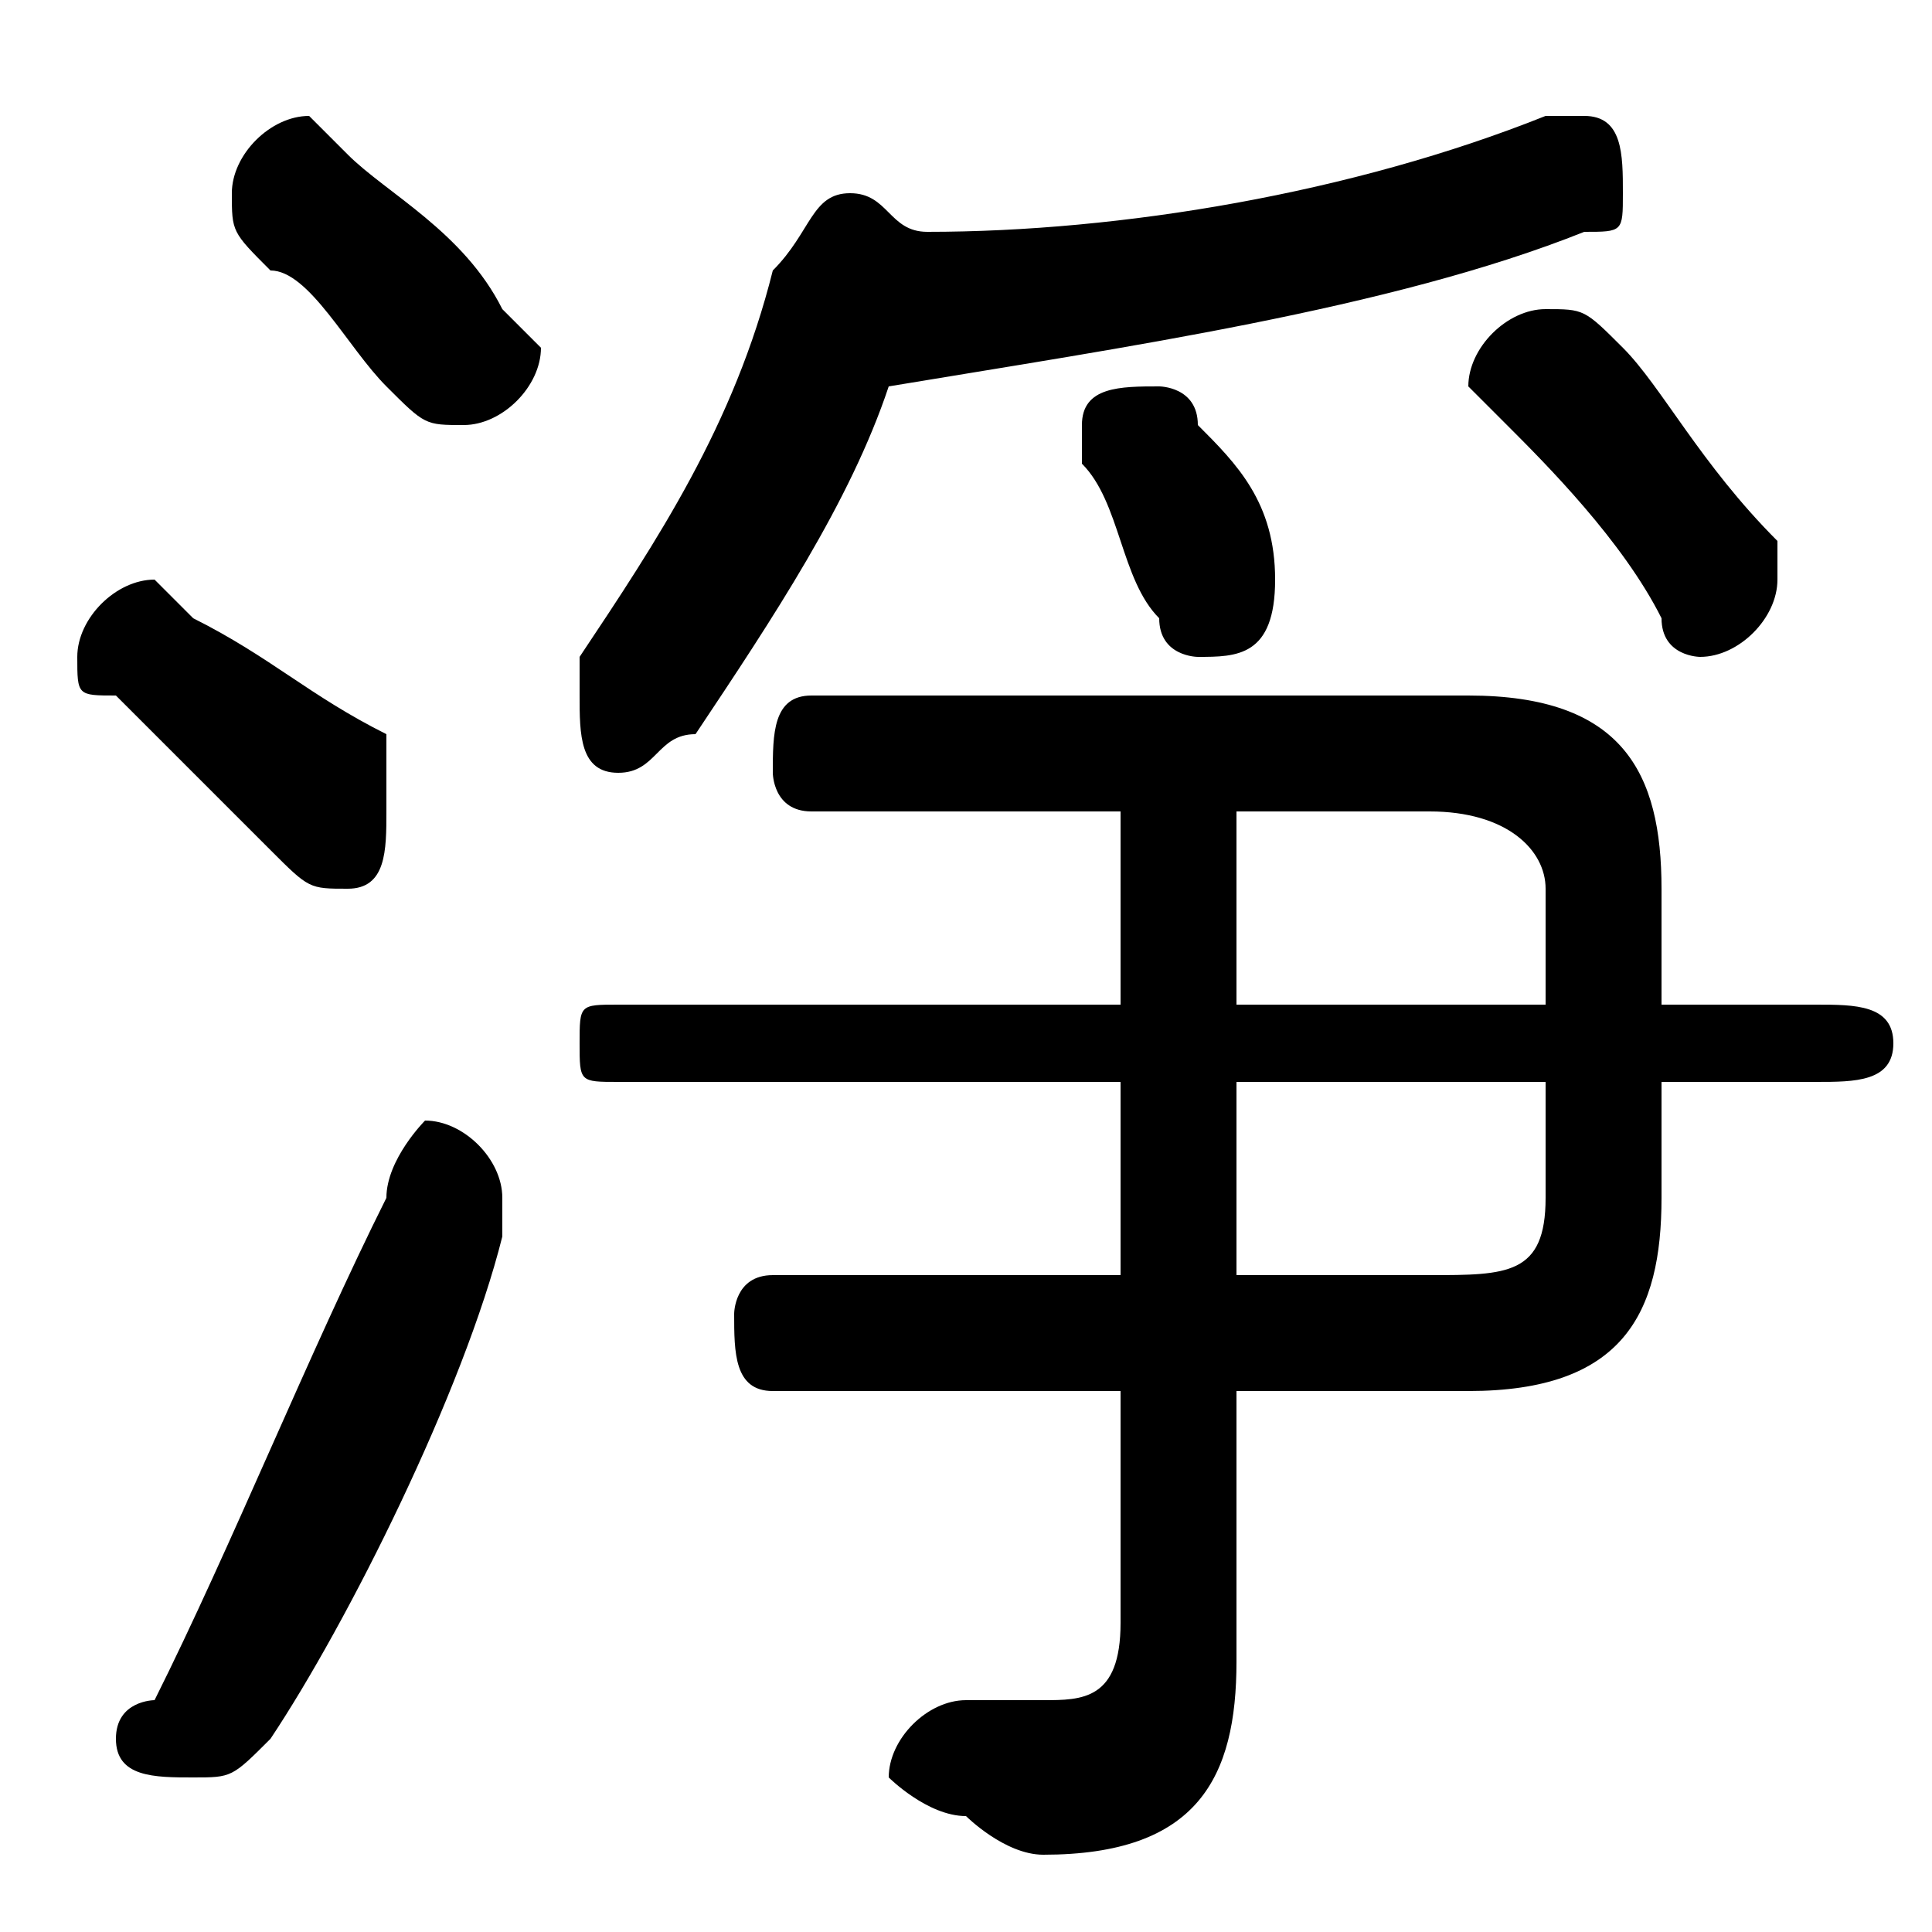 <svg xmlns="http://www.w3.org/2000/svg" viewBox="0 -44.0 50.0 50.0">
    <rect x="0" y="-44.0" width="50.0" height="50.0" fill="#808080" stroke="none"/>
    <g transform="scale(1, -1)">
        <!-- ボディの枠 -->
        <rect x="0" y="-6.0" width="50.0" height="50.0"
            stroke="white" fill="white"/>
        <!-- グリフ座標系の原点 -->
        <circle cx="0" cy="0" r="5" fill="white"/>
        <!-- グリフのアウトライン -->
        <g style="fill:black;stroke:#000000;stroke-width:0;stroke-linecap:round;stroke-linejoin:round;">
        <path d="M 29.0 11.0 L 20.0 11.0 C 19.0 11.0 19.0 10.0 19.0 10.0 C 19.0 9.0 19.0 8.0 20.0 8.0 L 29.0 8.0 L 29.0 2.0 C 29.0 0.0 28.0 -0.0 27.0 -0.0 C 27.0 -0.0 26.0 0.0 25.0 0.0 C 24.0 0.0 23.0 -1.0 23.0 -2.0 C 23.0 -2.0 24.0 -3.0 25.0 -3.0 C 25.0 -3.0 26.0 -4.0 27.0 -4.0 C 31.0 -4.0 32.0 -2.0 32.0 1.0 L 32.0 8.0 L 38.0 8.0 C 42.0 8.0 43.0 10.0 43.0 13.0 L 43.0 16.0 L 47.0 16.0 C 48.0 16.0 49.0 16.0 49.0 17.0 C 49.0 18.0 48.0 18.0 47.0 18.0 L 43.0 18.0 L 43.0 21.0 C 43.0 24.0 42.0 26.0 38.0 26.0 L 21.0 26.0 C 20.0 26.0 20.0 25.0 20.0 24.0 C 20.0 24.0 20.0 23.0 21.0 23.0 L 29.0 23.0 L 29.0 18.0 L 16.0 18.0 C 15.0 18.0 15.0 18.0 15.0 17.0 C 15.0 16.0 15.0 16.0 16.0 16.0 L 29.0 16.0 Z M 32.0 11.0 L 32.0 16.0 L 40.0 16.0 L 40.0 13.0 C 40.0 11.0 39.0 11.0 37.0 11.0 Z M 32.0 23.0 L 37.0 23.0 C 39.0 23.0 40.0 22.0 40.0 21.0 L 40.0 18.0 L 32.0 18.0 Z M 23.0 34.0 C 29.0 35.0 36.0 36.0 41.0 38.0 C 42.0 38.0 42.0 38.0 42.0 39.0 C 42.0 40.0 42.0 41.0 41.0 41.0 C 40.0 41.0 40.0 41.0 40.0 41.0 C 35.0 39.0 29.0 38.0 24.0 38.0 C 23.0 38.0 23.0 39.0 22.0 39.0 C 21.0 39.0 21.0 38.0 20.0 37.0 C 19.0 33.0 17.0 30.0 15.0 27.0 C 15.0 27.0 15.0 26.0 15.0 26.0 C 15.0 25.0 15.0 24.0 16.0 24.0 C 17.0 24.0 17.0 25.0 18.0 25.0 C 20.0 28.0 22.0 31.0 23.0 34.0 Z M 28.0 32.0 C 29.0 31.0 29.0 29.0 30.0 28.0 C 30.0 27.0 31.0 27.0 31.0 27.0 C 32.0 27.0 33.0 27.0 33.0 29.0 C 33.0 29.0 33.0 29.0 33.0 29.0 C 33.0 31.0 32.0 32.0 31.0 33.0 C 31.0 34.0 30.0 34.0 30.0 34.0 C 29.0 34.0 28.0 34.0 28.0 33.0 C 28.0 33.0 28.0 32.0 28.0 32.0 Z M 9.0 40.0 C 8.0 41.0 8.0 41.0 8.0 41.0 C 7.0 41.0 6.0 40.0 6.0 39.0 C 6.0 38.0 6.0 38.0 7.0 37.0 C 8.0 37.0 9.0 35.0 10.0 34.0 C 11.0 33.0 11.0 33.0 12.0 33.0 C 13.0 33.0 14.0 34.0 14.0 35.0 C 14.0 35.0 13.0 36.0 13.0 36.0 C 12.0 38.0 10.0 39.0 9.0 40.0 Z M 10.0 13.0 C 8.0 9.0 6.0 4.0 4.0 0.0 C 4.0 0.0 3.0 -0.0 3.0 -1.0 C 3.0 -2.0 4.0 -2.0 5.0 -2.0 C 6.0 -2.0 6.0 -2.0 7.0 -1.0 C 9.0 2.0 12.0 8.0 13.0 12.0 C 13.0 12.0 13.0 13.0 13.0 13.0 C 13.0 14.0 12.0 15.0 11.0 15.0 C 11.0 15.0 10.0 14.0 10.0 13.0 Z M 5.0 28.0 C 5.0 28.0 4.0 29.0 4.0 29.0 C 3.0 29.0 2.0 28.0 2.0 27.0 C 2.0 26.0 2.0 26.0 3.0 26.0 C 4.0 25.0 6.0 23.0 7.0 22.0 C 8.0 21.0 8.0 21.0 9.0 21.0 C 10.0 21.0 10.0 22.0 10.0 23.0 C 10.0 24.0 10.0 24.0 10.0 25.0 C 8.0 26.0 7.0 27.0 5.0 28.0 Z M 39.0 33.0 C 40.0 32.0 42.0 30.0 43.0 28.0 C 43.0 27.0 44.0 27.0 44.0 27.0 C 45.0 27.0 46.0 28.0 46.0 29.0 C 46.0 29.0 46.0 30.0 46.0 30.0 C 44.0 32.0 43.0 34.0 42.0 35.0 C 41.0 36.0 41.0 36.0 40.0 36.0 C 39.0 36.0 38.0 35.0 38.0 34.0 C 38.0 34.0 39.0 33.0 39.0 33.0 Z"/>
    </g>
    </g>
</svg>
